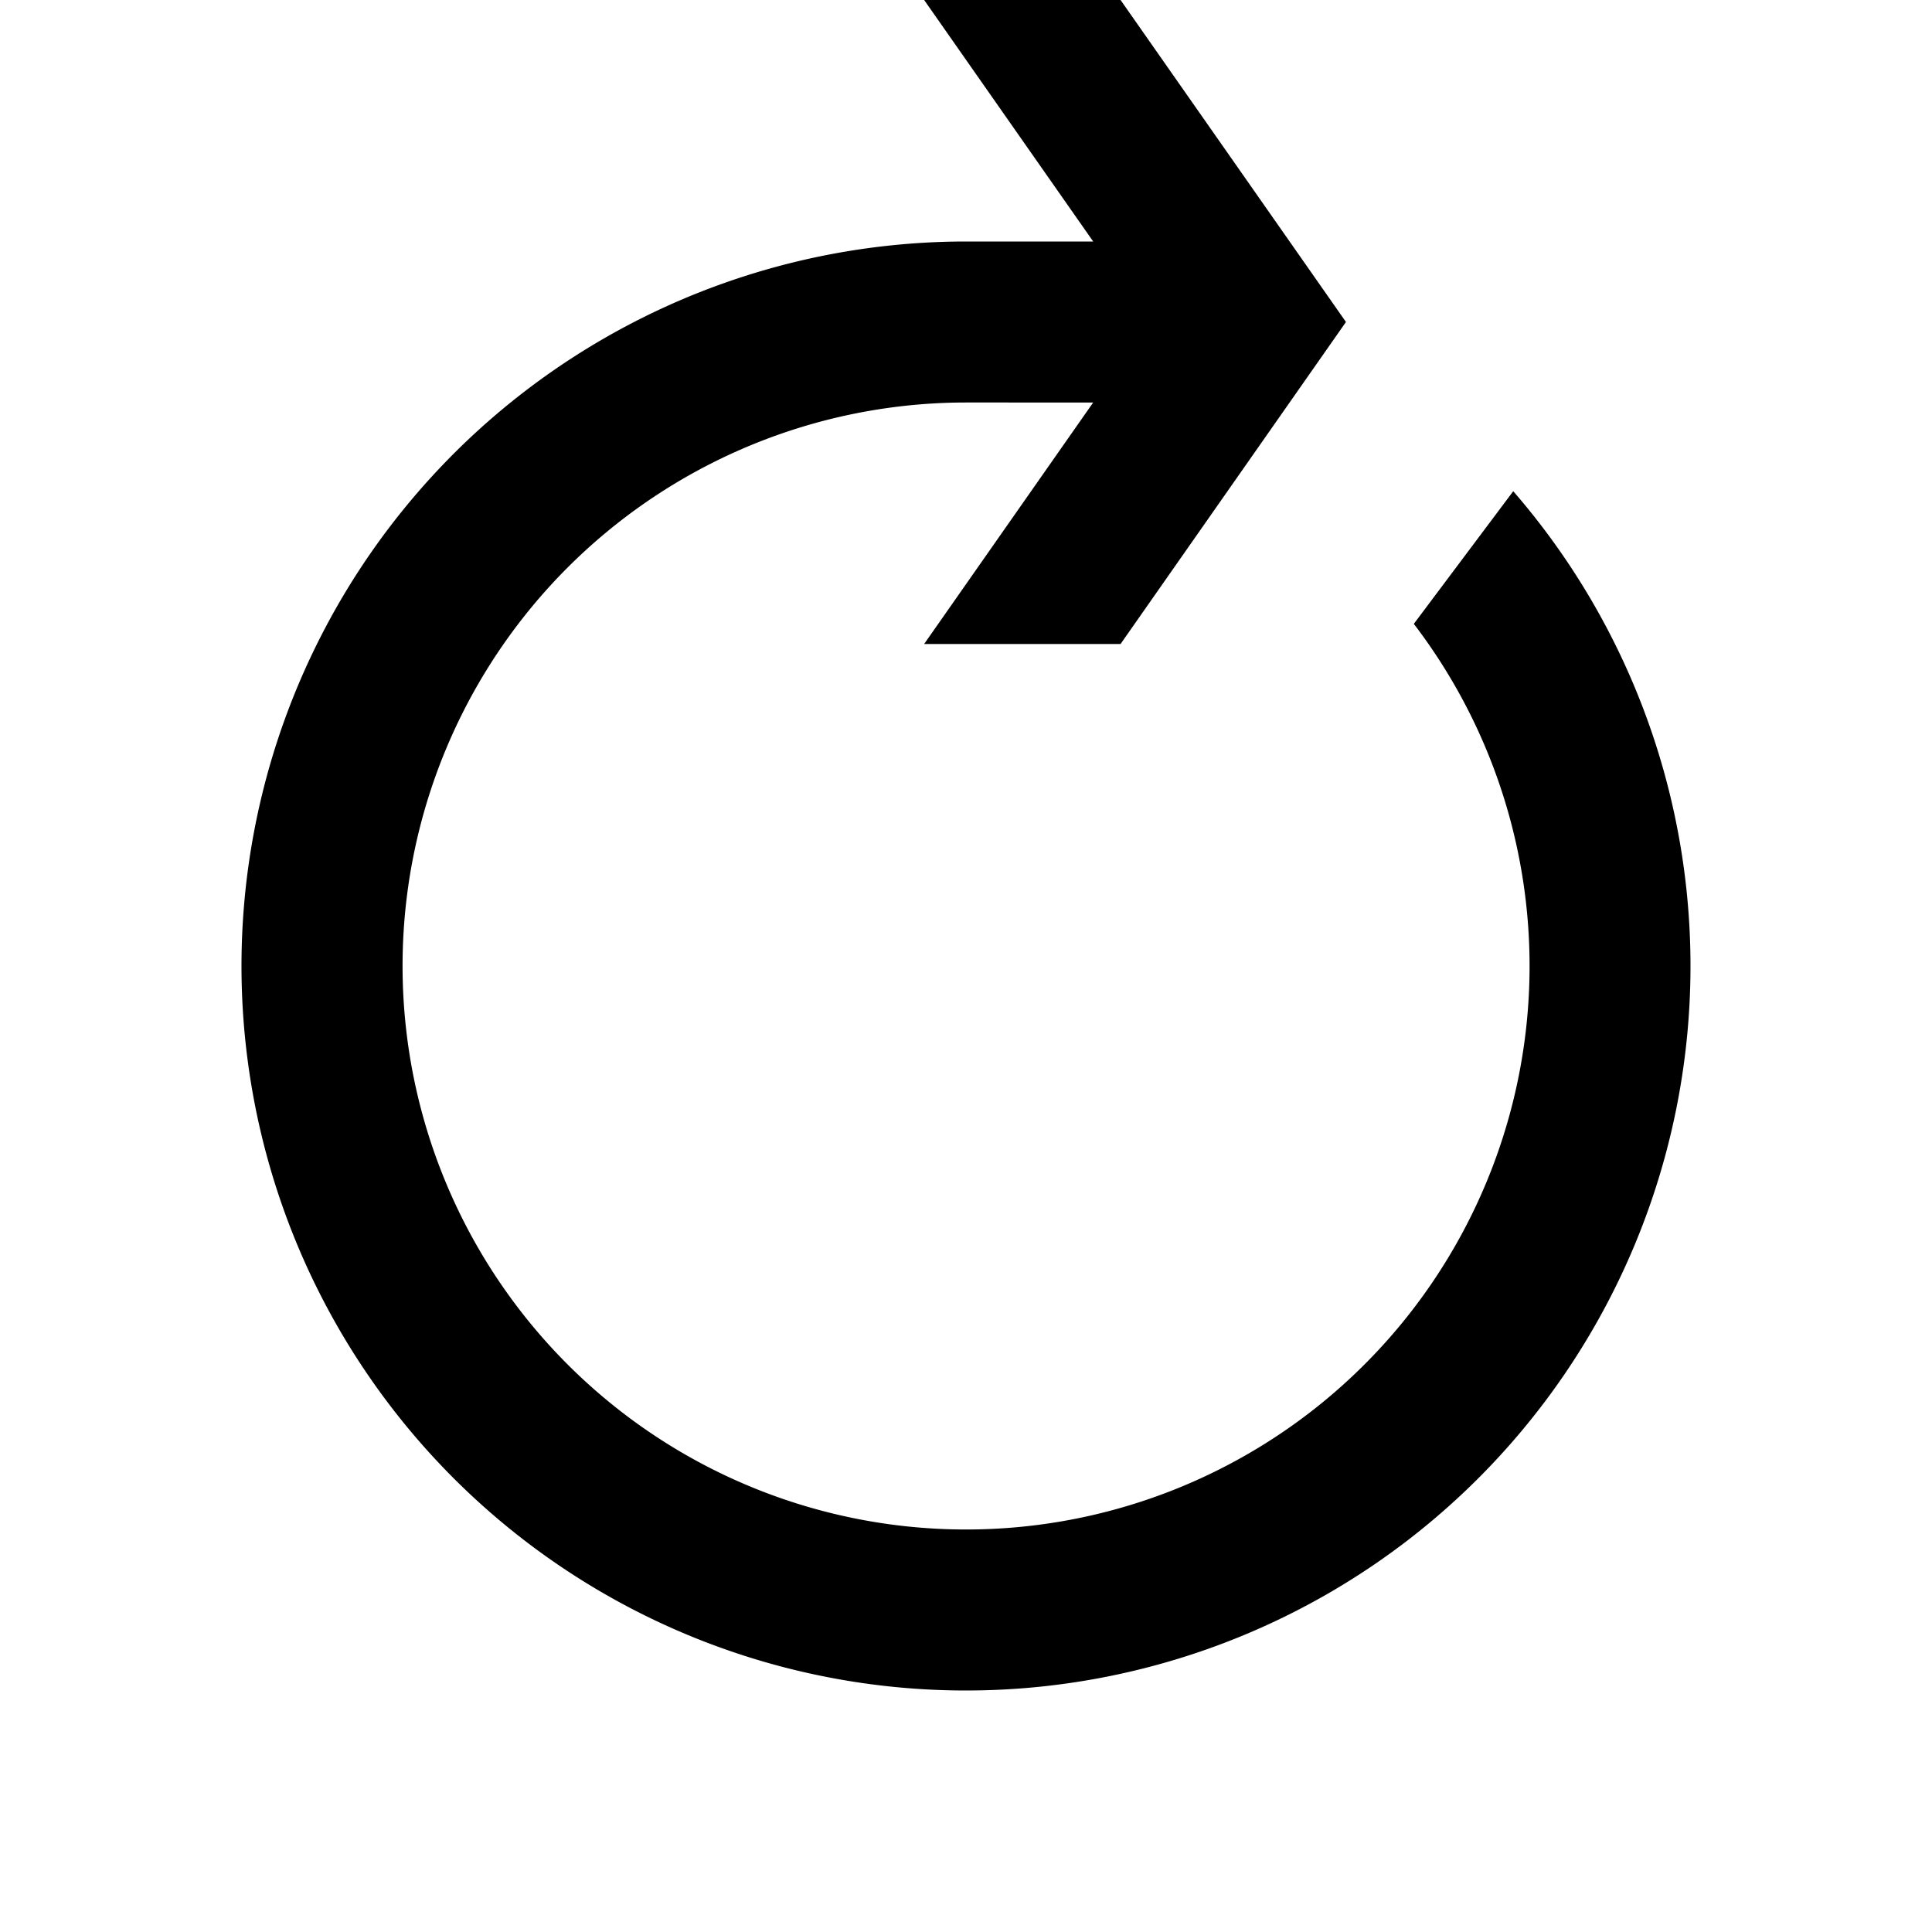 <svg xmlns="http://www.w3.org/2000/svg" width="1em" height="1em" viewBox="0 0 24 24"><path fill="currentColor" d="M11.48 0h2.44l2.8 4l-2.8 4h-2.44l2.1-3H12a7 7 0 1 0 5.563 2.75l1.235-1.648A9 9 0 1 1 12 3h1.58z"/></svg>